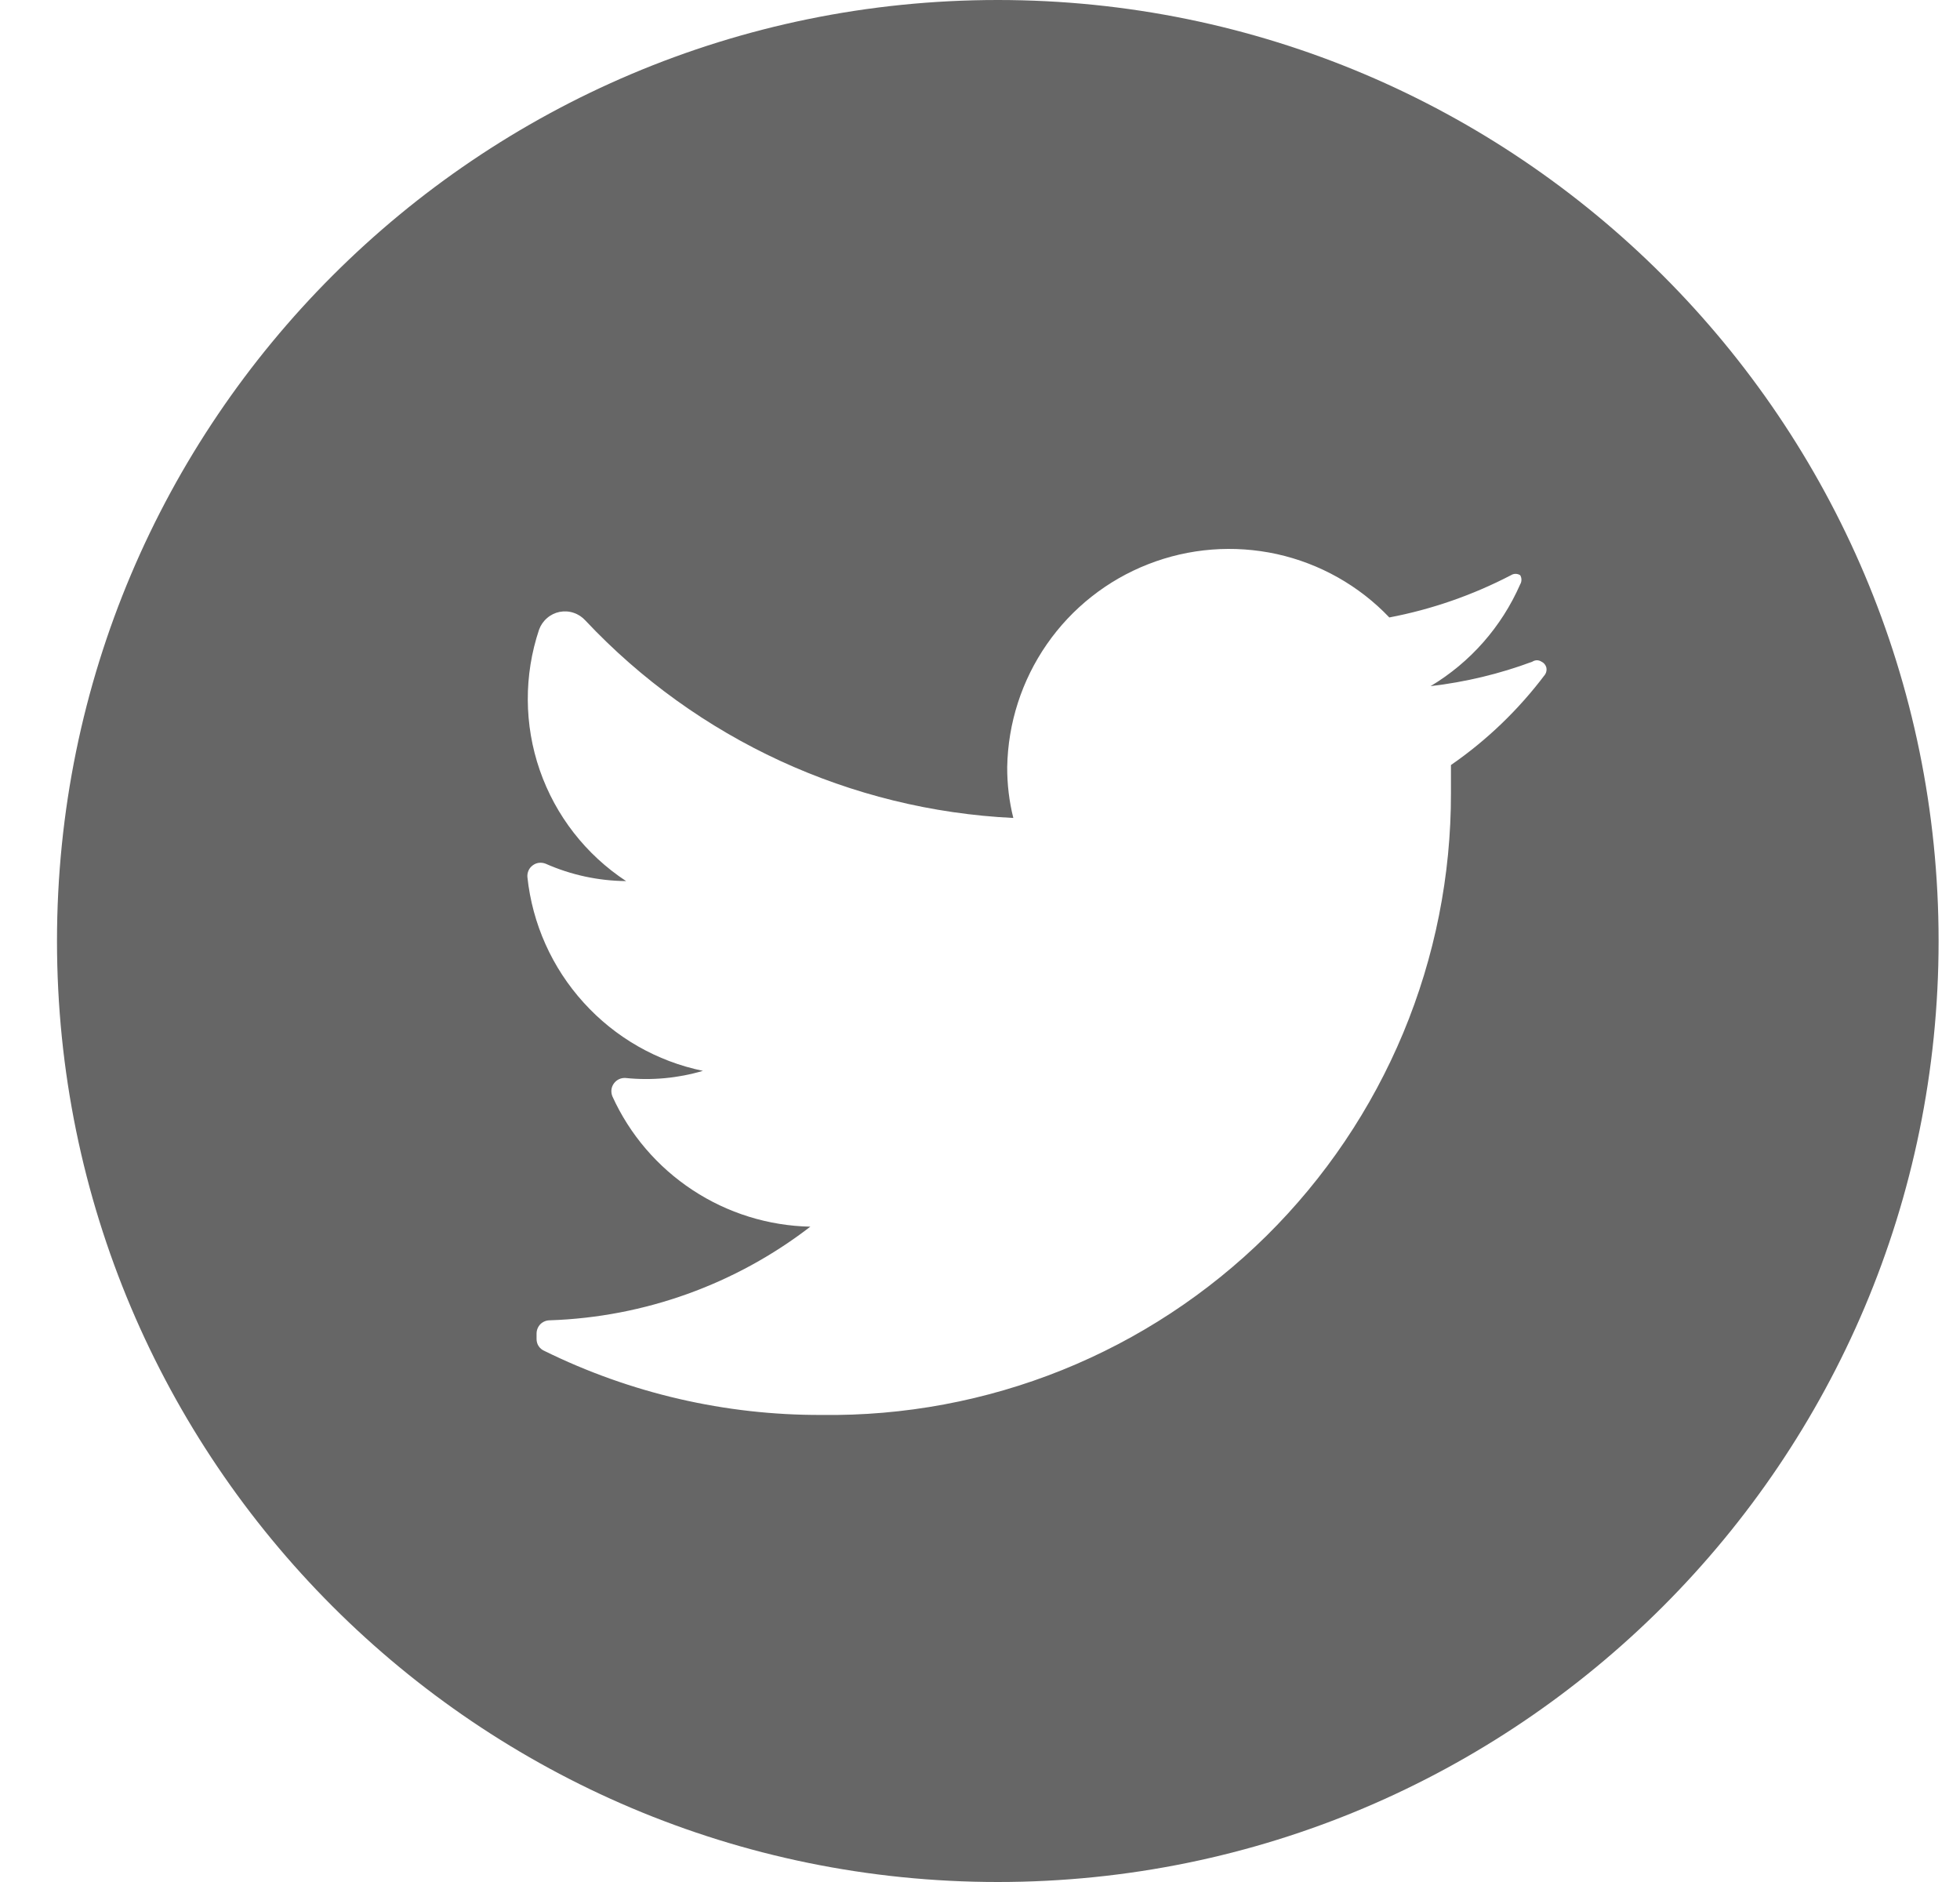 <svg width="25" height="24" viewBox="0 0 25 24" fill="none" xmlns="http://www.w3.org/2000/svg">
<path fill-rule="evenodd" clip-rule="evenodd" d="M12.727 24C19.354 24 24.727 18.627 24.727 12C24.727 5.373 19.354 0 12.727 0C6.099 0 0.727 5.373 0.727 12C0.727 18.627 6.099 24 12.727 24ZM18.507 9.756C18.967 9.438 19.372 9.048 19.708 8.601C19.717 8.587 19.723 8.572 19.725 8.556C19.728 8.541 19.727 8.524 19.723 8.509C19.718 8.493 19.71 8.479 19.7 8.467C19.69 8.455 19.677 8.445 19.662 8.438C19.645 8.427 19.625 8.42 19.604 8.42C19.583 8.42 19.562 8.427 19.545 8.438C19.127 8.594 18.691 8.698 18.247 8.75C18.754 8.447 19.153 7.993 19.39 7.452C19.401 7.434 19.406 7.414 19.406 7.393C19.406 7.373 19.401 7.353 19.39 7.335C19.372 7.324 19.352 7.318 19.331 7.318C19.311 7.318 19.29 7.324 19.273 7.335C18.785 7.589 18.262 7.771 17.721 7.874C17.334 7.468 16.834 7.187 16.287 7.066C15.739 6.946 15.168 6.99 14.645 7.195C14.123 7.399 13.673 7.754 13.353 8.215C13.033 8.676 12.857 9.221 12.847 9.782C12.846 10.001 12.872 10.219 12.925 10.431C10.848 10.331 8.891 9.428 7.467 7.913C7.426 7.868 7.375 7.834 7.317 7.815C7.26 7.795 7.198 7.792 7.138 7.803C7.079 7.815 7.023 7.842 6.978 7.882C6.932 7.921 6.897 7.972 6.876 8.029C6.681 8.611 6.684 9.242 6.885 9.822C7.086 10.402 7.473 10.899 7.986 11.236C7.633 11.233 7.284 11.158 6.961 11.015C6.934 11.004 6.905 11 6.876 11.003C6.847 11.006 6.82 11.017 6.797 11.034C6.773 11.051 6.754 11.073 6.742 11.1C6.73 11.126 6.725 11.155 6.727 11.184C6.79 11.78 7.041 12.341 7.444 12.785C7.846 13.23 8.379 13.535 8.966 13.656C8.646 13.75 8.311 13.781 7.98 13.747C7.951 13.745 7.922 13.75 7.896 13.762C7.869 13.775 7.847 13.793 7.83 13.817C7.813 13.84 7.802 13.868 7.799 13.896C7.796 13.925 7.8 13.954 7.811 13.981C8.032 14.468 8.387 14.882 8.834 15.176C9.28 15.47 9.801 15.632 10.336 15.643C9.381 16.379 8.218 16.797 7.013 16.837C6.968 16.837 6.925 16.855 6.893 16.886C6.862 16.918 6.844 16.961 6.844 17.006V17.077C6.844 17.108 6.853 17.14 6.87 17.166C6.888 17.193 6.912 17.213 6.941 17.226C8.041 17.768 9.252 18.048 10.478 18.044C11.529 18.058 12.571 17.864 13.546 17.472C14.52 17.08 15.406 16.498 16.154 15.76C16.901 15.021 17.494 14.142 17.898 13.173C18.302 12.203 18.509 11.163 18.507 10.113V9.756Z" fill="#666666"/>
</svg>
